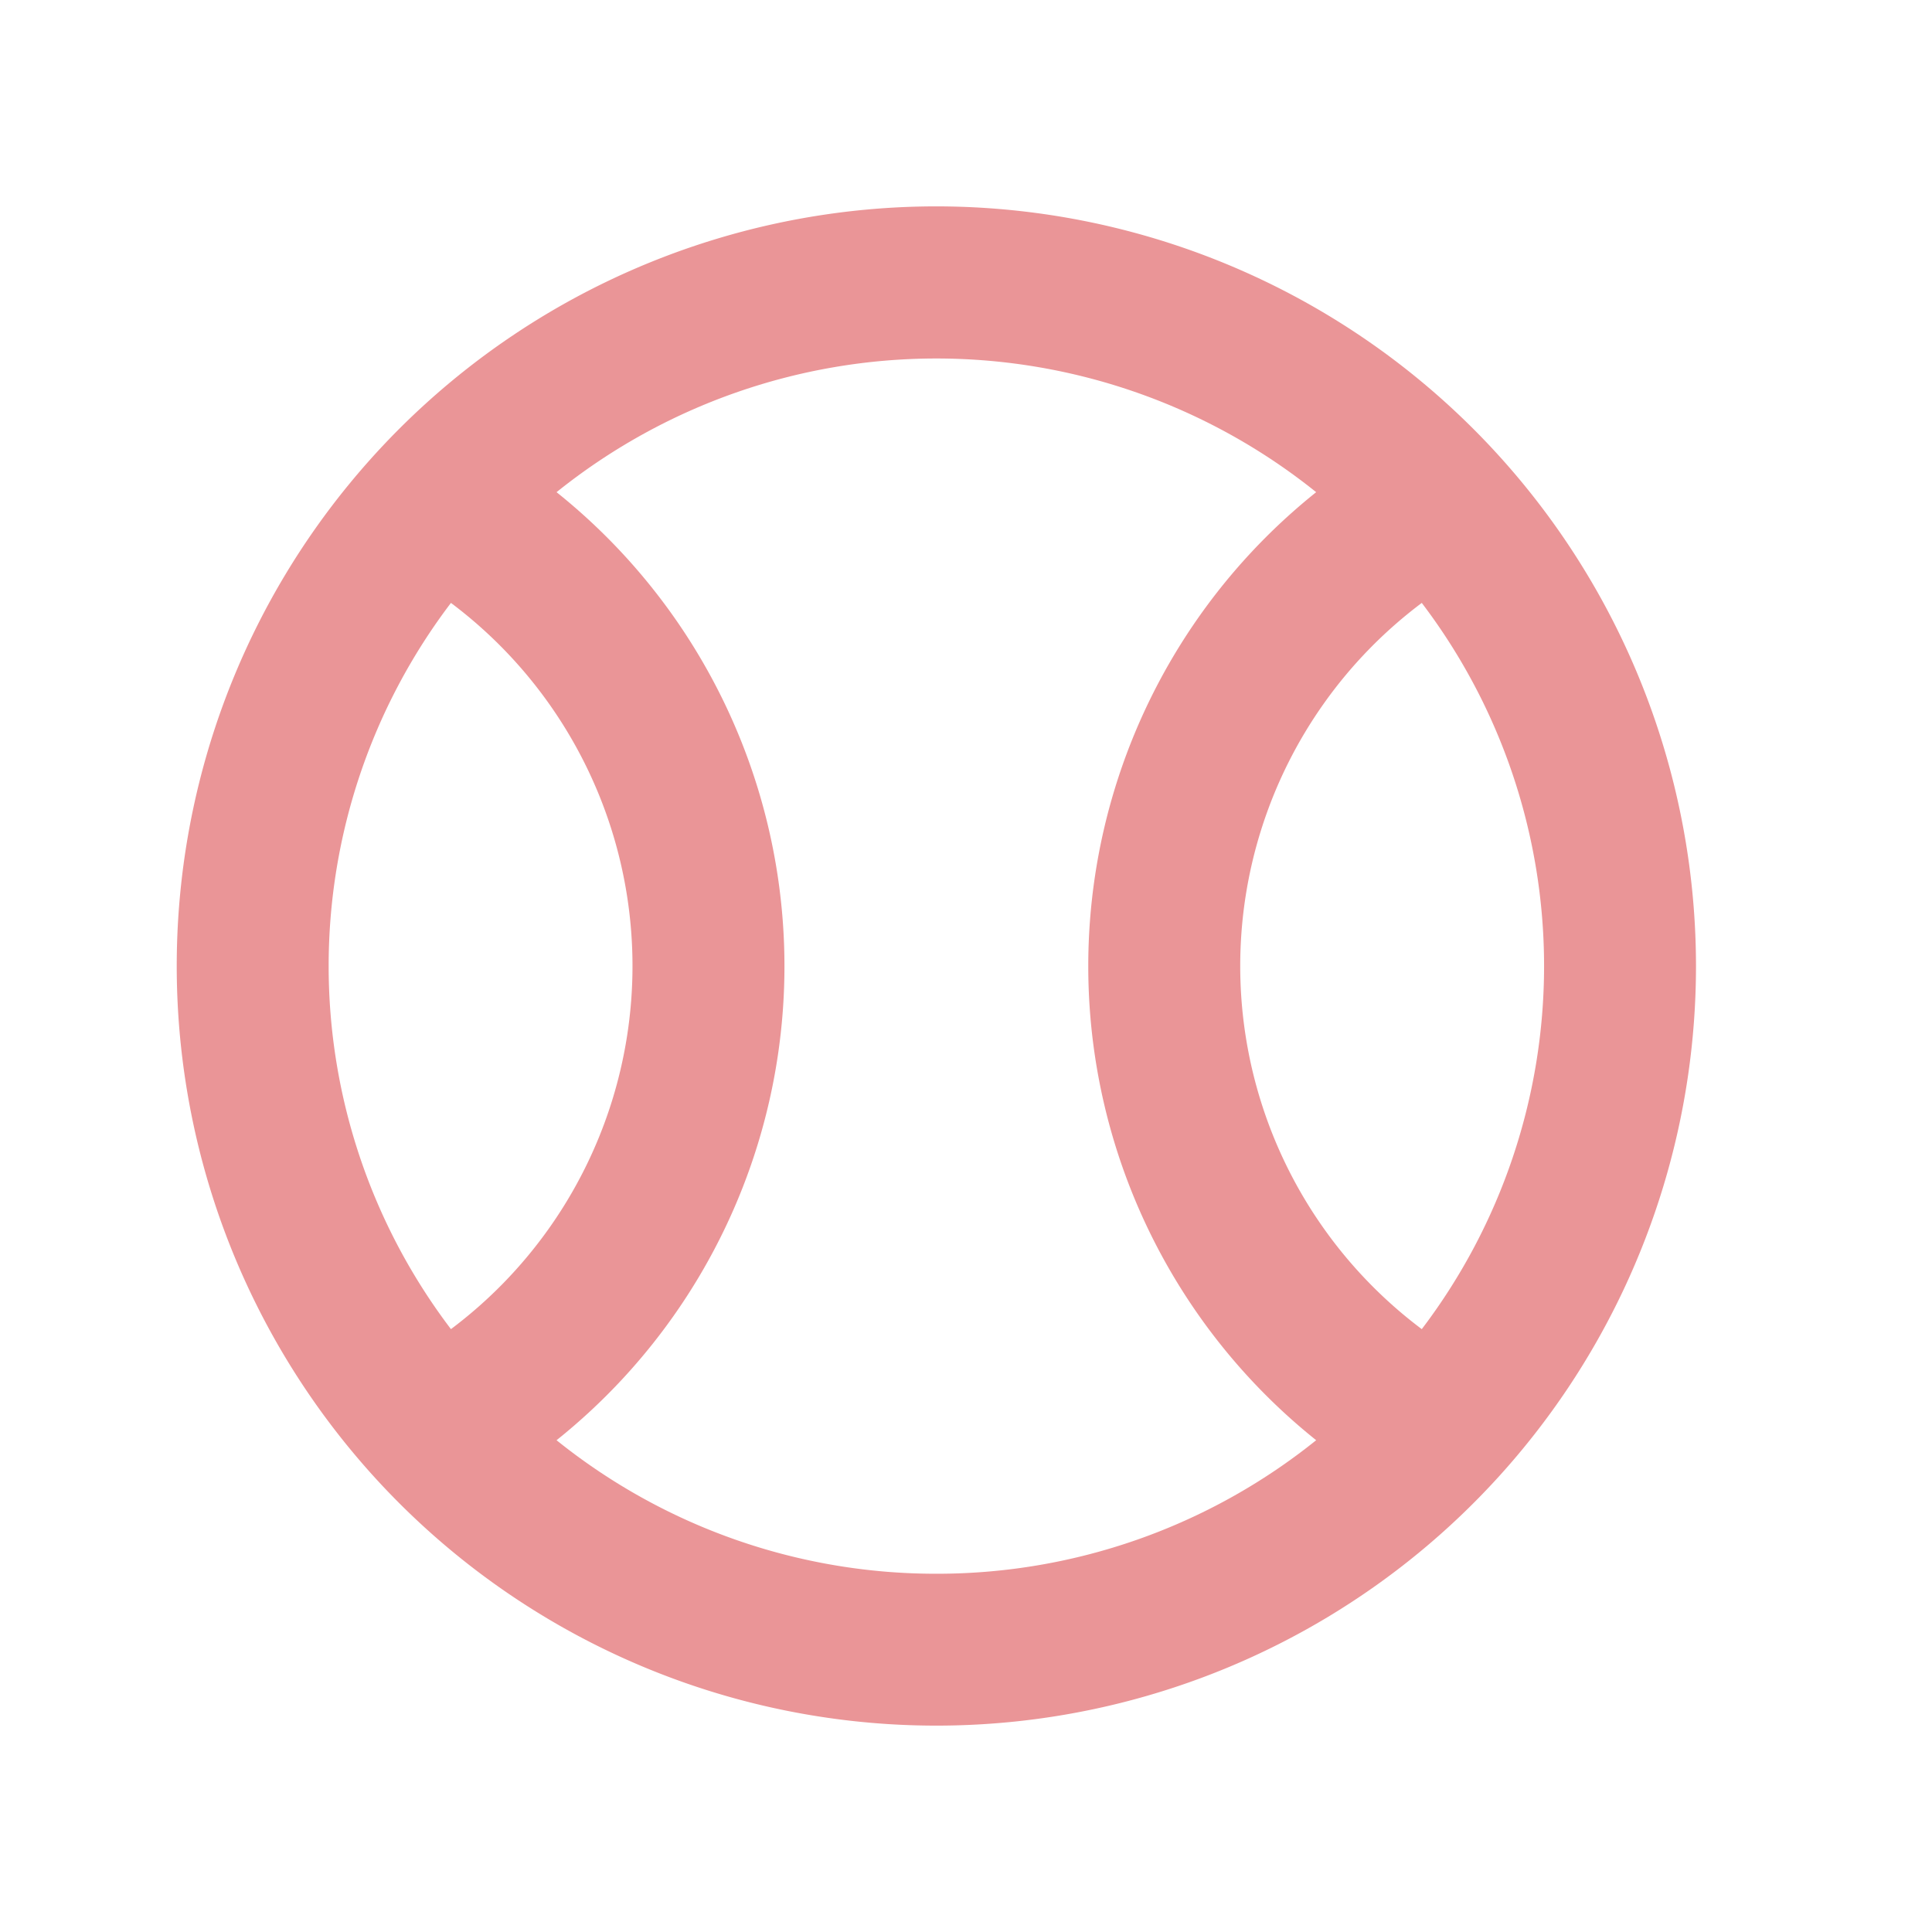 <svg xmlns="http://www.w3.org/2000/svg" width="44" height="44" viewBox="0 0 44 44">
  <g id="sports_baseball" transform="translate(-0.381 0)">
    <g id="Group_135" data-name="Group 135" transform="translate(0.381 0)">
      <rect id="Rectangle_7652" data-name="Rectangle 7652" width="44" height="44" fill="none"/>
    </g>
    <g id="Group_136" data-name="Group 136" transform="translate(4.406 4.7)">
      <path id="Path_388" data-name="Path 388" d="M19.3,2A17.3,17.3,0,1,0,36.6,19.3,17.307,17.307,0,0,0,19.3,2ZM8.245,27.57a13.669,13.669,0,0,1,0-16.539,10.337,10.337,0,0,1,0,16.539ZM19.3,33.141A13.777,13.777,0,0,1,10.65,30.1a13.822,13.822,0,0,0,0-21.591,13.81,13.81,0,0,1,17.3,0,13.822,13.822,0,0,0,0,21.591A13.777,13.777,0,0,1,19.3,33.141ZM30.355,27.57a10.337,10.337,0,0,1,0-16.539,13.669,13.669,0,0,1,0,16.539Z" transform="translate(-2 -2)" fill="#ea9597"/>
    </g>
  </g>
</svg>
